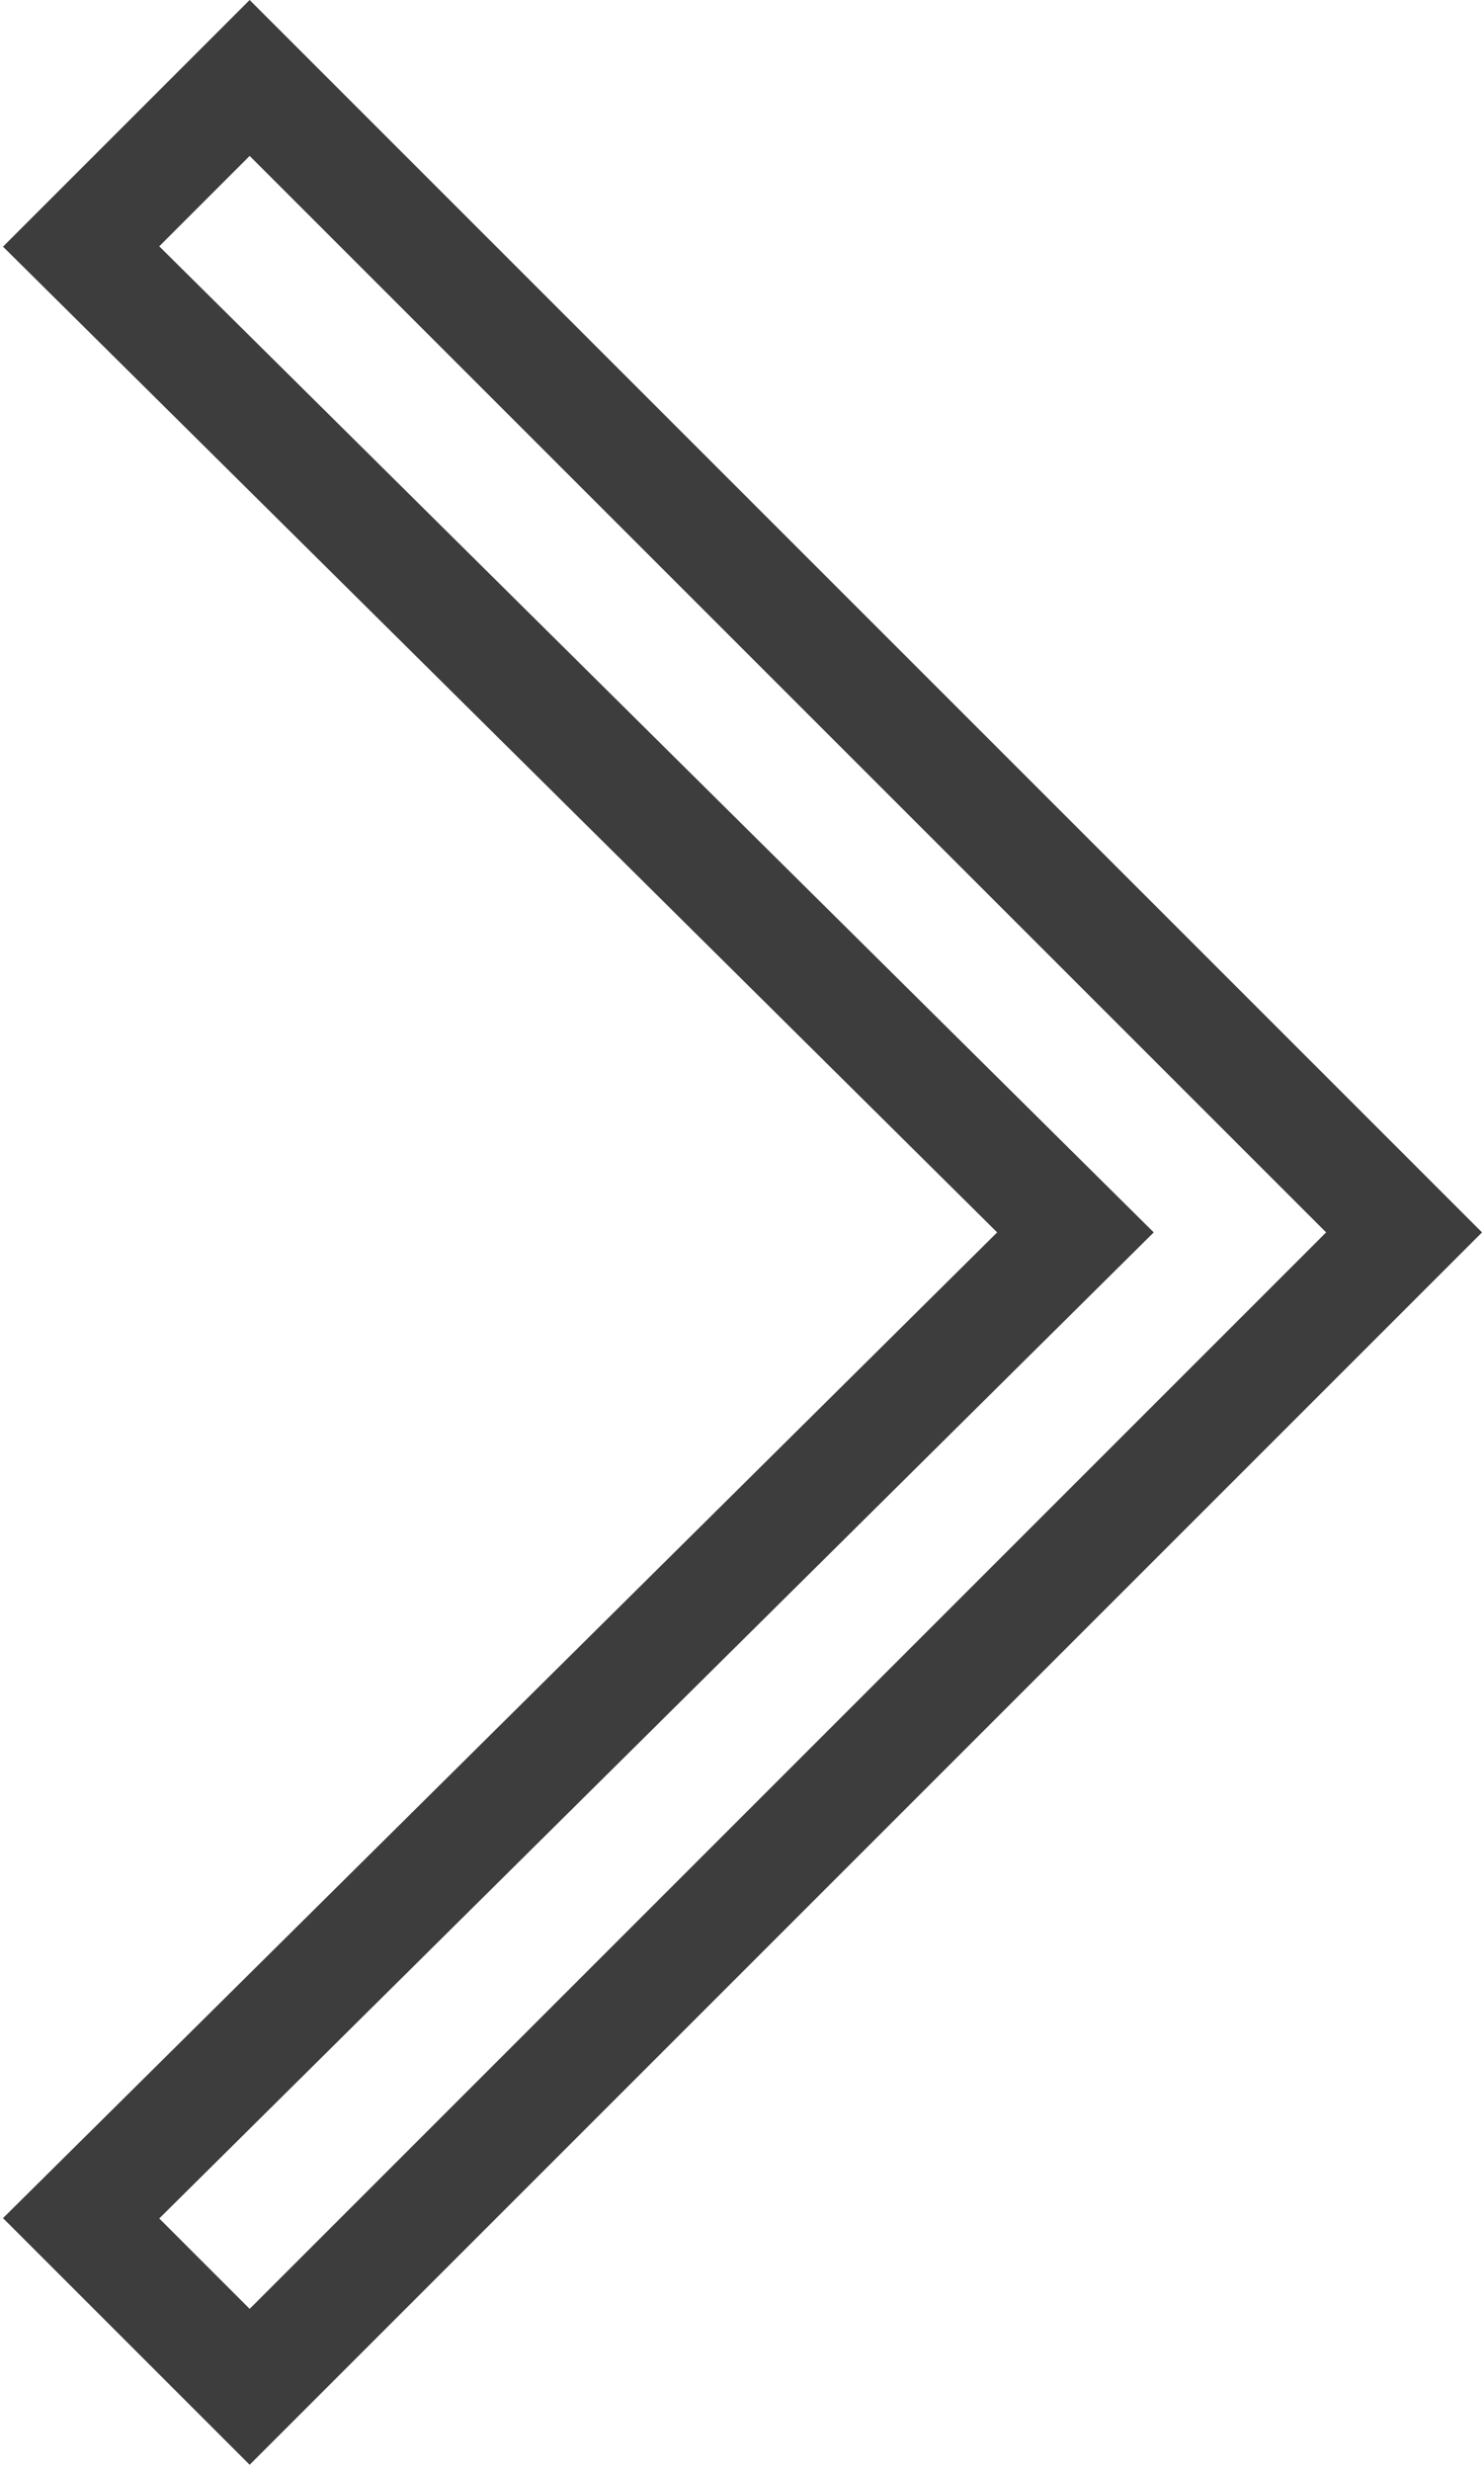 <svg width="140" height="233" viewBox="0 0 140 233" fill="none" xmlns="http://www.w3.org/2000/svg">
<path fill-rule="evenodd" clip-rule="evenodd" d="M0.283 209.255L94.072 116.262L0.283 23.269L23.552 -0L139.815 116.262L23.552 232.524L0.283 209.255ZM23.552 217.816L125.106 116.262L23.552 14.708L15.023 23.237L108.843 116.262L15.023 209.287L23.552 217.816Z" fill="#3D3D3D"/>
</svg>
